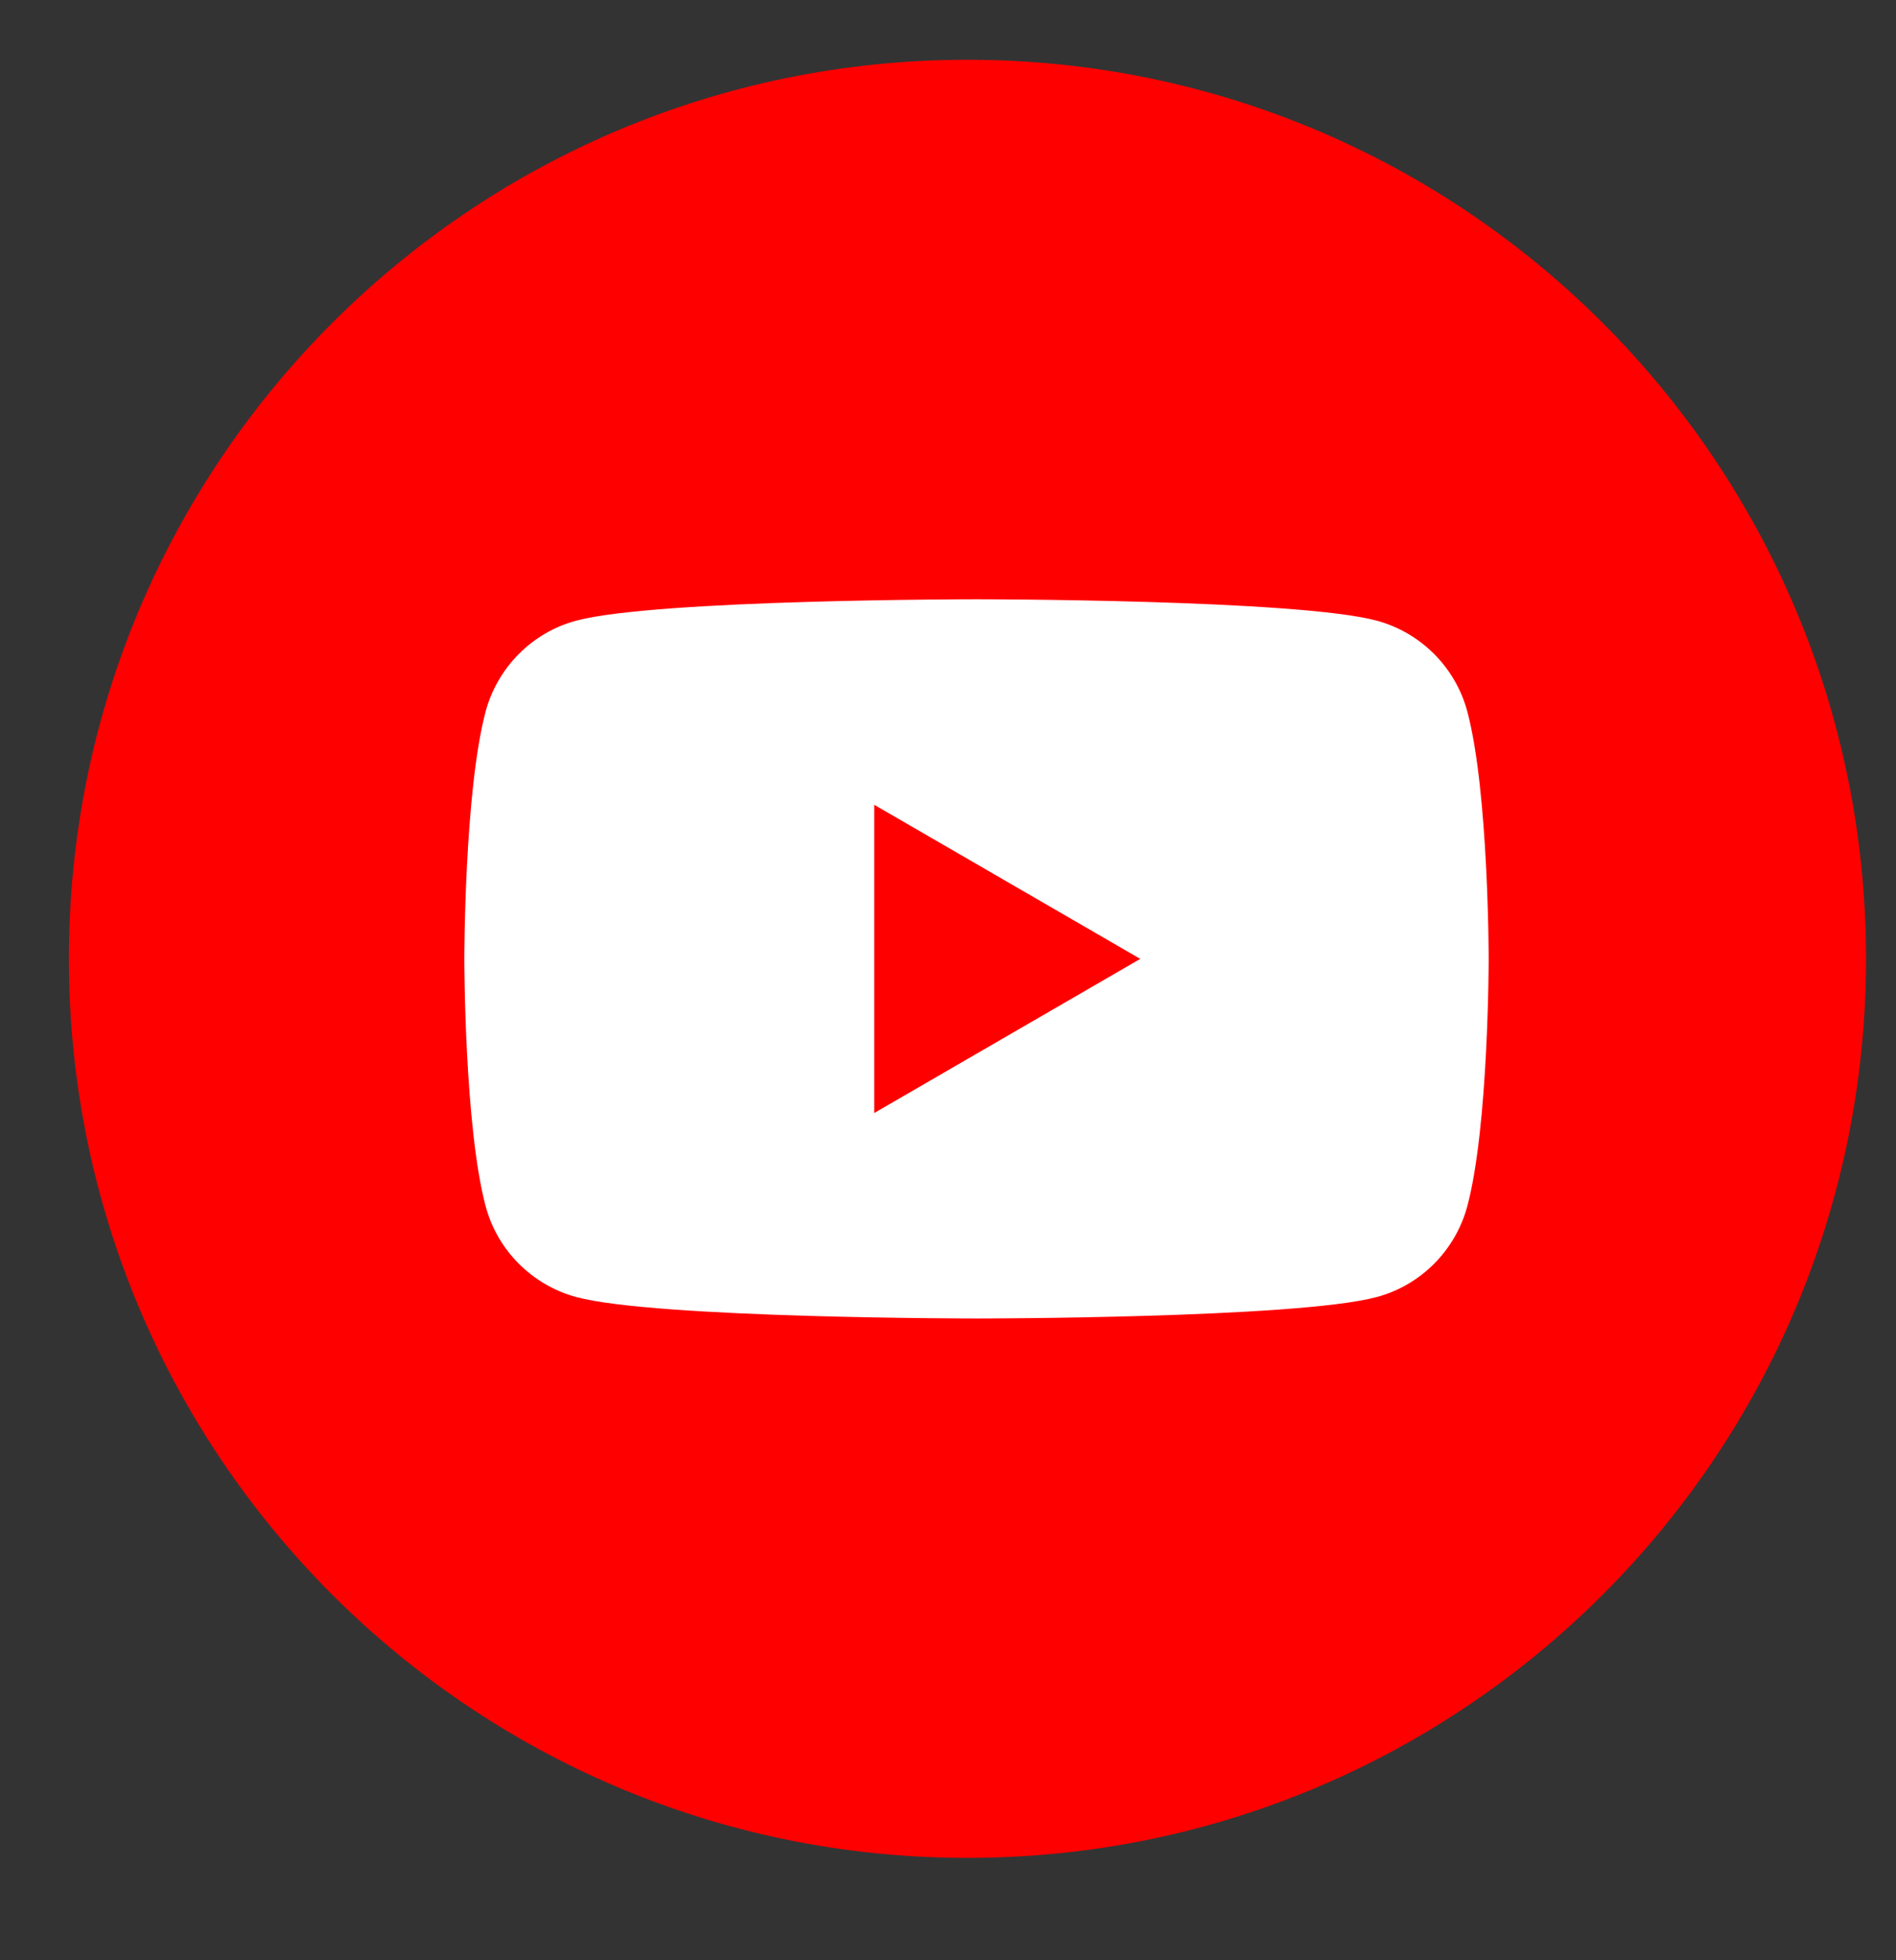 <svg width="30" height="31" viewBox="0 0 30 31" fill="none" xmlns="http://www.w3.org/2000/svg">
<rect x="0" y="0" width="30" height="31" fill="#333333" stroke="none"/>
<g clip-path="url(#clip0_447_5609)">
<g clip-path="url(#clip1_447_5609)">
<g clip-path="url(#clip2_447_5609)">
<path d="M29.526 15.163C29.526 7.311 23.16 0.945 15.308 0.945C7.456 0.945 1.09 7.311 1.09 15.163C1.09 23.015 7.456 29.381 15.308 29.381C23.16 29.381 29.526 23.015 29.526 15.163Z" fill="#FF0000"/>
<path d="M23.217 11.252C23.031 10.555 22.482 10.004 21.783 9.815C20.52 9.477 15.451 9.477 15.451 9.477C15.451 9.477 10.384 9.477 9.118 9.815C8.422 10.001 7.873 10.552 7.684 11.252C7.347 12.519 7.347 15.164 7.347 15.164C7.347 15.164 7.347 17.808 7.684 19.075C7.87 19.773 8.419 20.323 9.118 20.512C10.384 20.851 15.451 20.851 15.451 20.851C15.451 20.851 20.52 20.851 21.783 20.512C22.48 20.326 23.029 19.775 23.217 19.075C23.555 17.808 23.555 15.164 23.555 15.164C23.555 15.164 23.555 12.519 23.217 11.252Z" fill="white"/>
<path d="M13.832 17.602L18.042 15.164L13.832 12.727V17.602Z" fill="#FF0000"/>
</g>
</g>
</g>
<defs>
<clipPath id="clip0_447_5609">
<rect width="29" height="29.92" fill="white" transform="translate(0.66 0.289)"/>
</clipPath>
<clipPath id="clip1_447_5609">
<rect width="29" height="29.92" fill="white" transform="translate(0.66 0.289)"/>
</clipPath>
<clipPath id="clip2_447_5609">
<rect width="28.985" height="29.92" fill="white" transform="translate(0.667 0.289)"/>
</clipPath>
</defs>
</svg>

